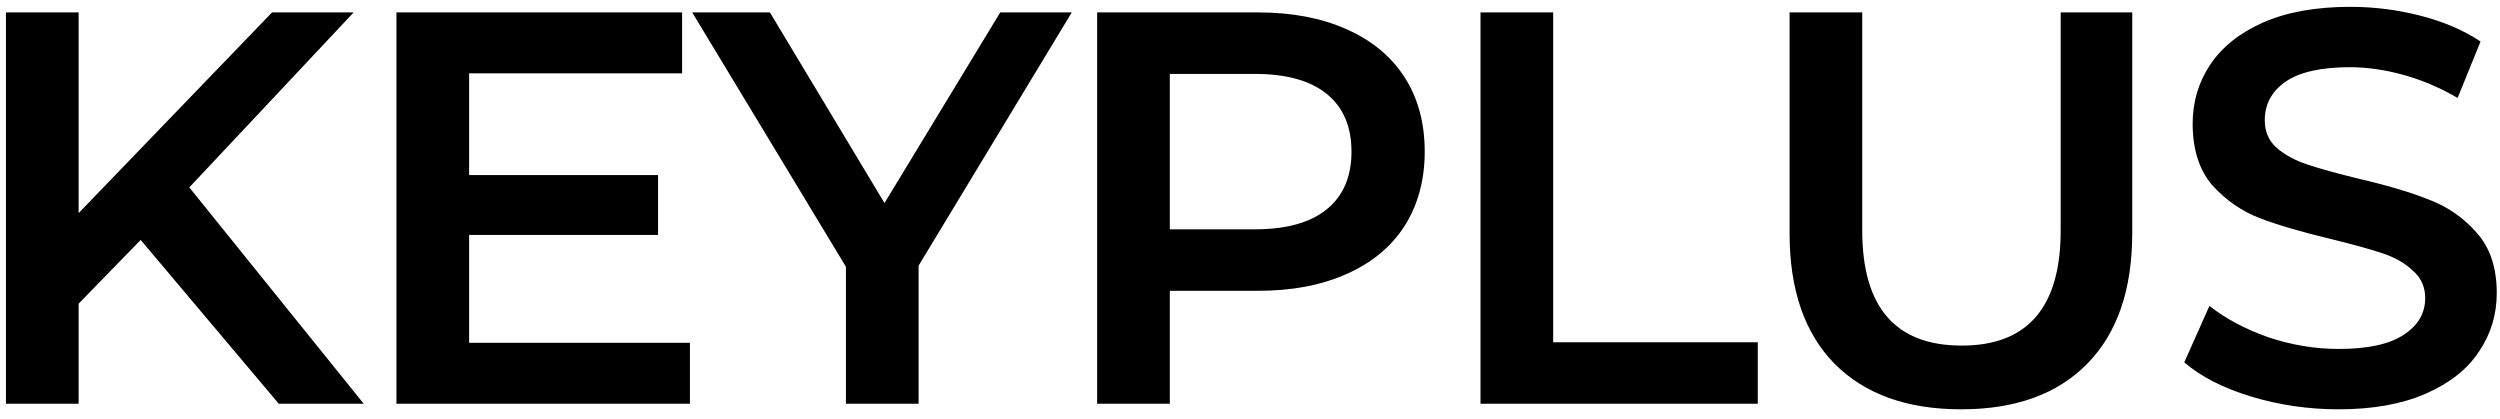 <svg width="161" height="27" viewBox="0 0 161 27" fill="none" xmlns="http://www.w3.org/2000/svg">
<path d="M9.06 15.452L5.064 19.556V26H0.384V0.8H5.064V13.724L17.52 0.8H22.776L12.192 12.068L23.424 26H17.952L9.06 15.452ZM44.431 22.076V26H25.531V0.8H43.927V4.724H30.211V11.276H42.379V15.128H30.211V22.076H44.431ZM59.158 17.108V26H54.478V17.18L44.578 0.8H49.583L56.962 13.076L64.415 0.8H69.022L59.158 17.108ZM81.024 0.8C83.208 0.8 85.104 1.16 86.712 1.88C88.344 2.6 89.592 3.632 90.456 4.976C91.32 6.32 91.752 7.916 91.752 9.764C91.752 11.588 91.32 13.184 90.456 14.552C89.592 15.896 88.344 16.928 86.712 17.648C85.104 18.368 83.208 18.728 81.024 18.728H75.336V26H70.656V0.8H81.024ZM80.808 14.768C82.848 14.768 84.396 14.336 85.452 13.472C86.508 12.608 87.036 11.372 87.036 9.764C87.036 8.156 86.508 6.92 85.452 6.056C84.396 5.192 82.848 4.76 80.808 4.76H75.336V14.768H80.808ZM95.345 0.8H100.025V22.04H113.201V26H95.345V0.8ZM126.3 26.36C122.82 26.36 120.108 25.388 118.164 23.444C116.22 21.476 115.248 18.668 115.248 15.02V0.8H119.928V14.84C119.928 19.784 122.064 22.256 126.336 22.256C130.584 22.256 132.708 19.784 132.708 14.84V0.8H137.316V15.02C137.316 18.668 136.344 21.476 134.4 23.444C132.48 25.388 129.78 26.36 126.3 26.36ZM150.603 26.36C148.659 26.36 146.775 26.084 144.951 25.532C143.151 24.98 141.723 24.248 140.667 23.336L142.287 19.7C143.319 20.516 144.579 21.188 146.067 21.716C147.579 22.22 149.091 22.472 150.603 22.472C152.475 22.472 153.867 22.172 154.779 21.572C155.715 20.972 156.183 20.18 156.183 19.196C156.183 18.476 155.919 17.888 155.391 17.432C154.887 16.952 154.239 16.58 153.447 16.316C152.655 16.052 151.575 15.752 150.207 15.416C148.287 14.96 146.727 14.504 145.527 14.048C144.351 13.592 143.331 12.884 142.467 11.924C141.627 10.94 141.207 9.62 141.207 7.964C141.207 6.572 141.579 5.312 142.323 4.184C143.091 3.032 144.231 2.12 145.743 1.448C147.279 0.776 149.151 0.44 151.359 0.44C152.895 0.44 154.407 0.632 155.895 1.016C157.383 1.4 158.667 1.952 159.747 2.672L158.271 6.308C157.167 5.66 156.015 5.168 154.815 4.832C153.615 4.496 152.451 4.328 151.323 4.328C149.475 4.328 148.095 4.64 147.183 5.264C146.295 5.888 145.851 6.716 145.851 7.748C145.851 8.468 146.103 9.056 146.607 9.512C147.135 9.968 147.795 10.328 148.587 10.592C149.379 10.856 150.459 11.156 151.827 11.492C153.699 11.924 155.235 12.38 156.435 12.86C157.635 13.316 158.655 14.024 159.495 14.984C160.359 15.944 160.791 17.24 160.791 18.872C160.791 20.264 160.407 21.524 159.639 22.652C158.895 23.78 157.755 24.68 156.219 25.352C154.683 26.024 152.811 26.36 150.603 26.36Z" fill="black"/>
</svg>
